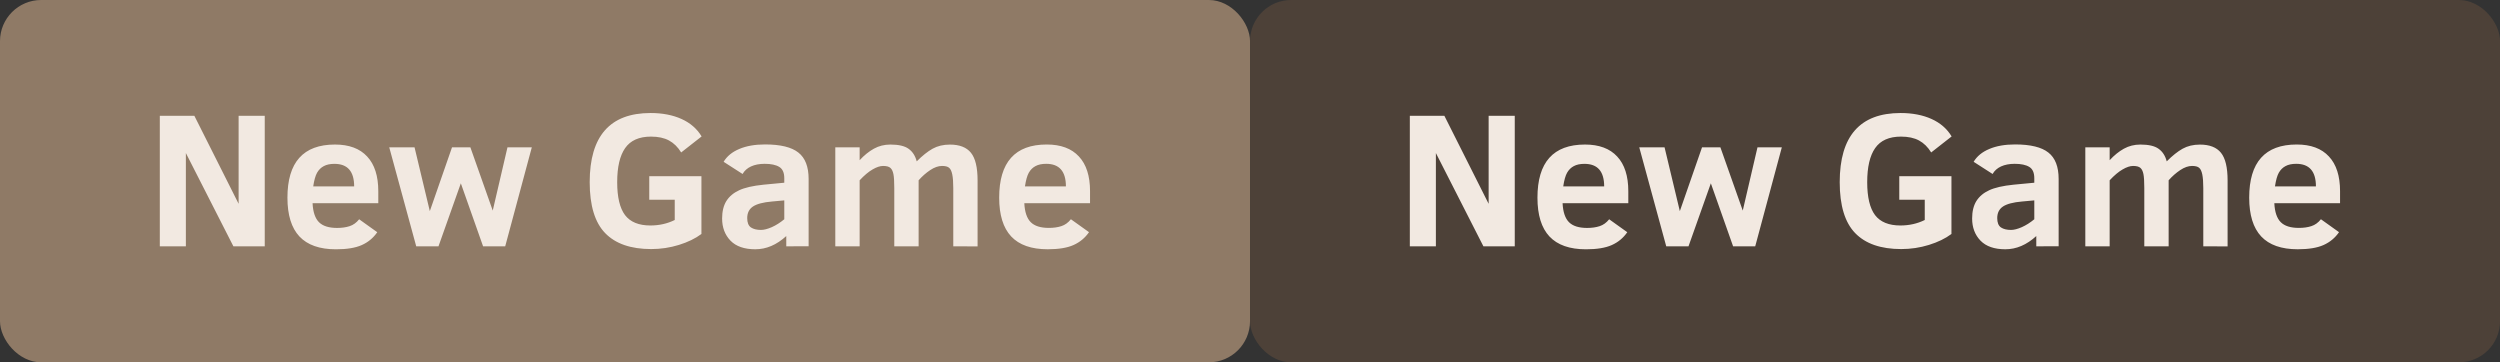 <?xml version="1.0" encoding="UTF-8" standalone="no"?>
<!-- Created with Inkscape (http://www.inkscape.org/) -->

<svg
   width="276"
   height="40"
   viewBox="0 0 73.025 10.583"
   version="1.1"
   id="svg5"
   inkscape:version="1.3.2 (091e20ef0f, 2023-11-25, custom)"
   sodipodi:docname="new_game_bttn.svg"
   xml:space="preserve"
   inkscape:export-filename="button.png"
   inkscape:export-xdpi="95.999985"
   inkscape:export-ydpi="95.999985"
   xmlns:inkscape="http://www.inkscape.org/namespaces/inkscape"
   xmlns:sodipodi="http://sodipodi.sourceforge.net/DTD/sodipodi-0.dtd"
   xmlns="http://www.w3.org/2000/svg"
   xmlns:svg="http://www.w3.org/2000/svg"><rect x="0" y="0" width="73.025" height="10.583" fill="#333333" stroke="none"/><sodipodi:namedview
     id="namedview7"
     pagecolor="#ffffff"
     bordercolor="#111111"
     borderopacity="1"
     inkscape:showpageshadow="0"
     inkscape:pageopacity="0"
     inkscape:pagecheckerboard="1"
     inkscape:deskcolor="#d1d1d1"
     inkscape:document-units="px"
     showgrid="false"
     inkscape:zoom="2.1518345"
     inkscape:cx="62.504807"
     inkscape:cy="-9.7591148"
     inkscape:window-width="1920"
     inkscape:window-height="1008"
     inkscape:window-x="0"
     inkscape:window-y="0"
     inkscape:window-maximized="1"
     inkscape:current-layer="g1" /><defs
     id="defs2"><inkscape:path-effect
       effect="clone_original"
       linkeditem=""
       id="path-effect2747"
       is_visible="true"
       lpeversion="1"
       method="d"
       attributes=""
       css_properties=""
       allow_transforms="true" /></defs><g
     inkscape:groupmode="layer"
     id="layer1"
     inkscape:label="button_up"
     style="display:inline"
     transform="translate(-94.721,-17.463)"><rect
       style="fill:#8f7a66;fill-opacity:1;stroke:none;stroke-width:0;stroke-linecap:round;stroke-linejoin:bevel;stroke-dasharray:none;stroke-opacity:1;paint-order:normal"
       id="rect33"
       width="36.513"
       height="10.583"
       x="94.721"
       y="17.463"
       ry="1.202"
       inkscape:label="new_game_button" /><path
       d="m 101.539,24.659 -1.389,-2.726 v 2.726 h -0.761 v -3.814 h 1.009 l 1.293,2.571 v -2.571 h 0.763 v 3.814 z m 2.312,-1.26 q 0.019,0.386 0.187,0.554 0.168,0.168 0.529,0.168 0.209,0 0.367,-0.052 0.16,-0.052 0.278,-0.201 l 0.529,0.378 q -0.174,0.251 -0.452,0.375 -0.276,0.124 -0.755,0.124 -0.714,0 -1.067,-0.375 -0.35,-0.375 -0.35,-1.133 0,-1.552 1.389,-1.552 0.617,0 0.94,0.35 0.325,0.347 0.325,1.014 v 0.35 z m 1.215,-0.491 q 0,-0.659 -0.576,-0.659 -0.19,0 -0.311,0.066 -0.121,0.063 -0.196,0.193 -0.072,0.127 -0.113,0.4 z m 4.412,1.75 H 108.832 l -0.65,-1.841 -0.653,1.841 h -0.65 l -0.788,-2.891 h 0.739 l 0.446,1.863 0.648,-1.863 h 0.537 l 0.653,1.847 0.43,-1.847 h 0.711 z m 5.14,-2.742 q -0.146,-0.237 -0.356,-0.35 -0.209,-0.113 -0.526,-0.113 -0.521,0 -0.755,0.336 -0.232,0.333 -0.232,0.995 0,0.656 0.229,0.962 0.232,0.303 0.741,0.303 0.386,0 0.711,-0.16 v -0.593 h -0.744 v -0.686 h 1.524 v 1.687 q -0.265,0.198 -0.659,0.32 -0.391,0.121 -0.808,0.121 -0.893,0 -1.345,-0.466 -0.452,-0.466 -0.452,-1.488 0,-2.02 1.778,-2.02 0.518,0 0.904,0.174 0.386,0.174 0.587,0.51 z m 3.07,2.742 v -0.3 q -0.422,0.386 -0.904,0.386 -0.48,0 -0.725,-0.251 -0.245,-0.254 -0.245,-0.648 0,-0.309 0.124,-0.51 0.127,-0.201 0.372,-0.314 0.248,-0.116 0.711,-0.163 l 0.609,-0.058 v -0.13 q 0,-0.243 -0.146,-0.331 -0.146,-0.091 -0.427,-0.091 -0.232,0 -0.4,0.077 -0.165,0.077 -0.245,0.22 l -0.554,-0.356 q 0.146,-0.245 0.458,-0.375 0.311,-0.132 0.752,-0.132 0.675,0 0.973,0.237 0.3,0.234 0.3,0.772 v 1.965 z m -0.058,-1.342 -0.361,0.033 q -0.383,0.033 -0.554,0.146 -0.168,0.113 -0.168,0.339 0,0.198 0.11,0.273 0.11,0.072 0.292,0.072 0.13,0 0.314,-0.08 0.187,-0.083 0.367,-0.232 z m 4.936,1.342 v -1.703 q 0,-0.256 -0.03,-0.4 -0.03,-0.143 -0.094,-0.193 -0.061,-0.052 -0.204,-0.052 -0.163,0 -0.345,0.121 -0.182,0.121 -0.339,0.298 v 1.929 h -0.711 v -1.703 q 0,-0.281 -0.025,-0.405 -0.025,-0.127 -0.088,-0.182 -0.063,-0.058 -0.215,-0.058 -0.132,0 -0.306,0.102 -0.174,0.099 -0.378,0.317 v 1.929 h -0.711 v -2.891 h 0.711 v 0.375 q 0.198,-0.215 0.416,-0.336 0.218,-0.121 0.482,-0.121 0.361,0 0.532,0.124 0.174,0.124 0.237,0.367 0.248,-0.248 0.463,-0.369 0.218,-0.121 0.507,-0.121 0.422,0 0.615,0.24 0.193,0.24 0.193,0.805 v 1.929 z m 2.075,-1.26 q 0.019,0.386 0.187,0.554 0.168,0.168 0.529,0.168 0.209,0 0.367,-0.052 0.16,-0.052 0.278,-0.201 l 0.529,0.378 q -0.174,0.251 -0.452,0.375 -0.276,0.124 -0.755,0.124 -0.714,0 -1.067,-0.375 -0.35,-0.375 -0.35,-1.133 0,-1.552 1.389,-1.552 0.617,0 0.94,0.35 0.325,0.347 0.325,1.014 v 0.35 z m 1.215,-0.491 q 0,-0.659 -0.576,-0.659 -0.19,0 -0.311,0.066 -0.121,0.063 -0.196,0.193 -0.072,0.127 -0.113,0.4 z"
       id="text34"
       style="font-weight:bold;font-size:5.644px;line-height:1.25;font-family:'Clear Sans';-inkscape-font-specification:'Clear Sans, Bold';fill:#f2e9e1;stroke-width:0.265"
       inkscape:label="new_game"
       aria-label="New Game" /></g><g
     inkscape:groupmode="layer"
     id="g1"
     inkscape:label="button_down"
     style="display:inline"
     transform="translate(-58.208,-17.463)"><rect
       style="fill:#4d4138;fill-opacity:1;stroke:none;stroke-width:0;stroke-linecap:round;stroke-linejoin:bevel;stroke-dasharray:none;stroke-opacity:1;paint-order:normal"
       id="rect1"
       width="36.513"
       height="10.583"
       x="94.721"
       y="17.463"
       ry="1.202"
       inkscape:label="new_game_button" /><path
       d="m 101.539,24.659 -1.389,-2.726 v 2.726 h -0.761 v -3.814 h 1.009 l 1.293,2.571 v -2.571 h 0.763 v 3.814 z m 2.312,-1.26 q 0.019,0.386 0.187,0.554 0.168,0.168 0.529,0.168 0.209,0 0.367,-0.052 0.16,-0.052 0.278,-0.201 l 0.529,0.378 q -0.174,0.251 -0.452,0.375 -0.276,0.124 -0.755,0.124 -0.714,0 -1.067,-0.375 -0.35,-0.375 -0.35,-1.133 0,-1.552 1.389,-1.552 0.617,0 0.94,0.35 0.325,0.347 0.325,1.014 v 0.35 z m 1.215,-0.491 q 0,-0.659 -0.576,-0.659 -0.19,0 -0.311,0.066 -0.121,0.063 -0.196,0.193 -0.072,0.127 -0.113,0.4 z m 4.412,1.75 H 108.832 l -0.65,-1.841 -0.653,1.841 h -0.65 l -0.788,-2.891 h 0.739 l 0.446,1.863 0.648,-1.863 h 0.537 l 0.653,1.847 0.43,-1.847 h 0.711 z m 5.14,-2.742 q -0.146,-0.237 -0.356,-0.35 -0.209,-0.113 -0.526,-0.113 -0.521,0 -0.755,0.336 -0.232,0.333 -0.232,0.995 0,0.656 0.229,0.962 0.232,0.303 0.741,0.303 0.386,0 0.711,-0.16 v -0.593 h -0.744 v -0.686 h 1.524 v 1.687 q -0.265,0.198 -0.659,0.32 -0.391,0.121 -0.808,0.121 -0.893,0 -1.345,-0.466 -0.452,-0.466 -0.452,-1.488 0,-2.02 1.778,-2.02 0.518,0 0.904,0.174 0.386,0.174 0.587,0.51 z m 3.07,2.742 v -0.3 q -0.422,0.386 -0.904,0.386 -0.48,0 -0.725,-0.251 -0.245,-0.254 -0.245,-0.648 0,-0.309 0.124,-0.51 0.127,-0.201 0.372,-0.314 0.248,-0.116 0.711,-0.163 l 0.609,-0.058 v -0.13 q 0,-0.243 -0.146,-0.331 -0.146,-0.091 -0.427,-0.091 -0.232,0 -0.4,0.077 -0.165,0.077 -0.245,0.22 l -0.554,-0.356 q 0.146,-0.245 0.458,-0.375 0.311,-0.132 0.752,-0.132 0.675,0 0.973,0.237 0.3,0.234 0.3,0.772 v 1.965 z m -0.058,-1.342 -0.361,0.033 q -0.383,0.033 -0.554,0.146 -0.168,0.113 -0.168,0.339 0,0.198 0.11,0.273 0.11,0.072 0.292,0.072 0.13,0 0.314,-0.08 0.187,-0.083 0.367,-0.232 z m 4.936,1.342 v -1.703 q 0,-0.256 -0.03,-0.4 -0.03,-0.143 -0.094,-0.193 -0.061,-0.052 -0.204,-0.052 -0.163,0 -0.345,0.121 -0.182,0.121 -0.339,0.298 v 1.929 h -0.711 v -1.703 q 0,-0.281 -0.025,-0.405 -0.025,-0.127 -0.088,-0.182 -0.063,-0.058 -0.215,-0.058 -0.132,0 -0.306,0.102 -0.174,0.099 -0.378,0.317 v 1.929 h -0.711 v -2.891 h 0.711 v 0.375 q 0.198,-0.215 0.416,-0.336 0.218,-0.121 0.482,-0.121 0.361,0 0.532,0.124 0.174,0.124 0.237,0.367 0.248,-0.248 0.463,-0.369 0.218,-0.121 0.507,-0.121 0.422,0 0.615,0.24 0.193,0.24 0.193,0.805 v 1.929 z m 2.075,-1.26 q 0.019,0.386 0.187,0.554 0.168,0.168 0.529,0.168 0.209,0 0.367,-0.052 0.16,-0.052 0.278,-0.201 l 0.529,0.378 q -0.174,0.251 -0.452,0.375 -0.276,0.124 -0.755,0.124 -0.714,0 -1.067,-0.375 -0.35,-0.375 -0.35,-1.133 0,-1.552 1.389,-1.552 0.617,0 0.94,0.35 0.325,0.347 0.325,1.014 v 0.35 z m 1.215,-0.491 q 0,-0.659 -0.576,-0.659 -0.19,0 -0.311,0.066 -0.121,0.063 -0.196,0.193 -0.072,0.127 -0.113,0.4 z"
       id="path1"
       style="font-weight:bold;font-size:5.644px;line-height:1.25;font-family:'Clear Sans';-inkscape-font-specification:'Clear Sans, Bold';fill:#f2e9e1;stroke-width:0.265"
       inkscape:label="new_game"
       aria-label="New Game" /></g></svg>
